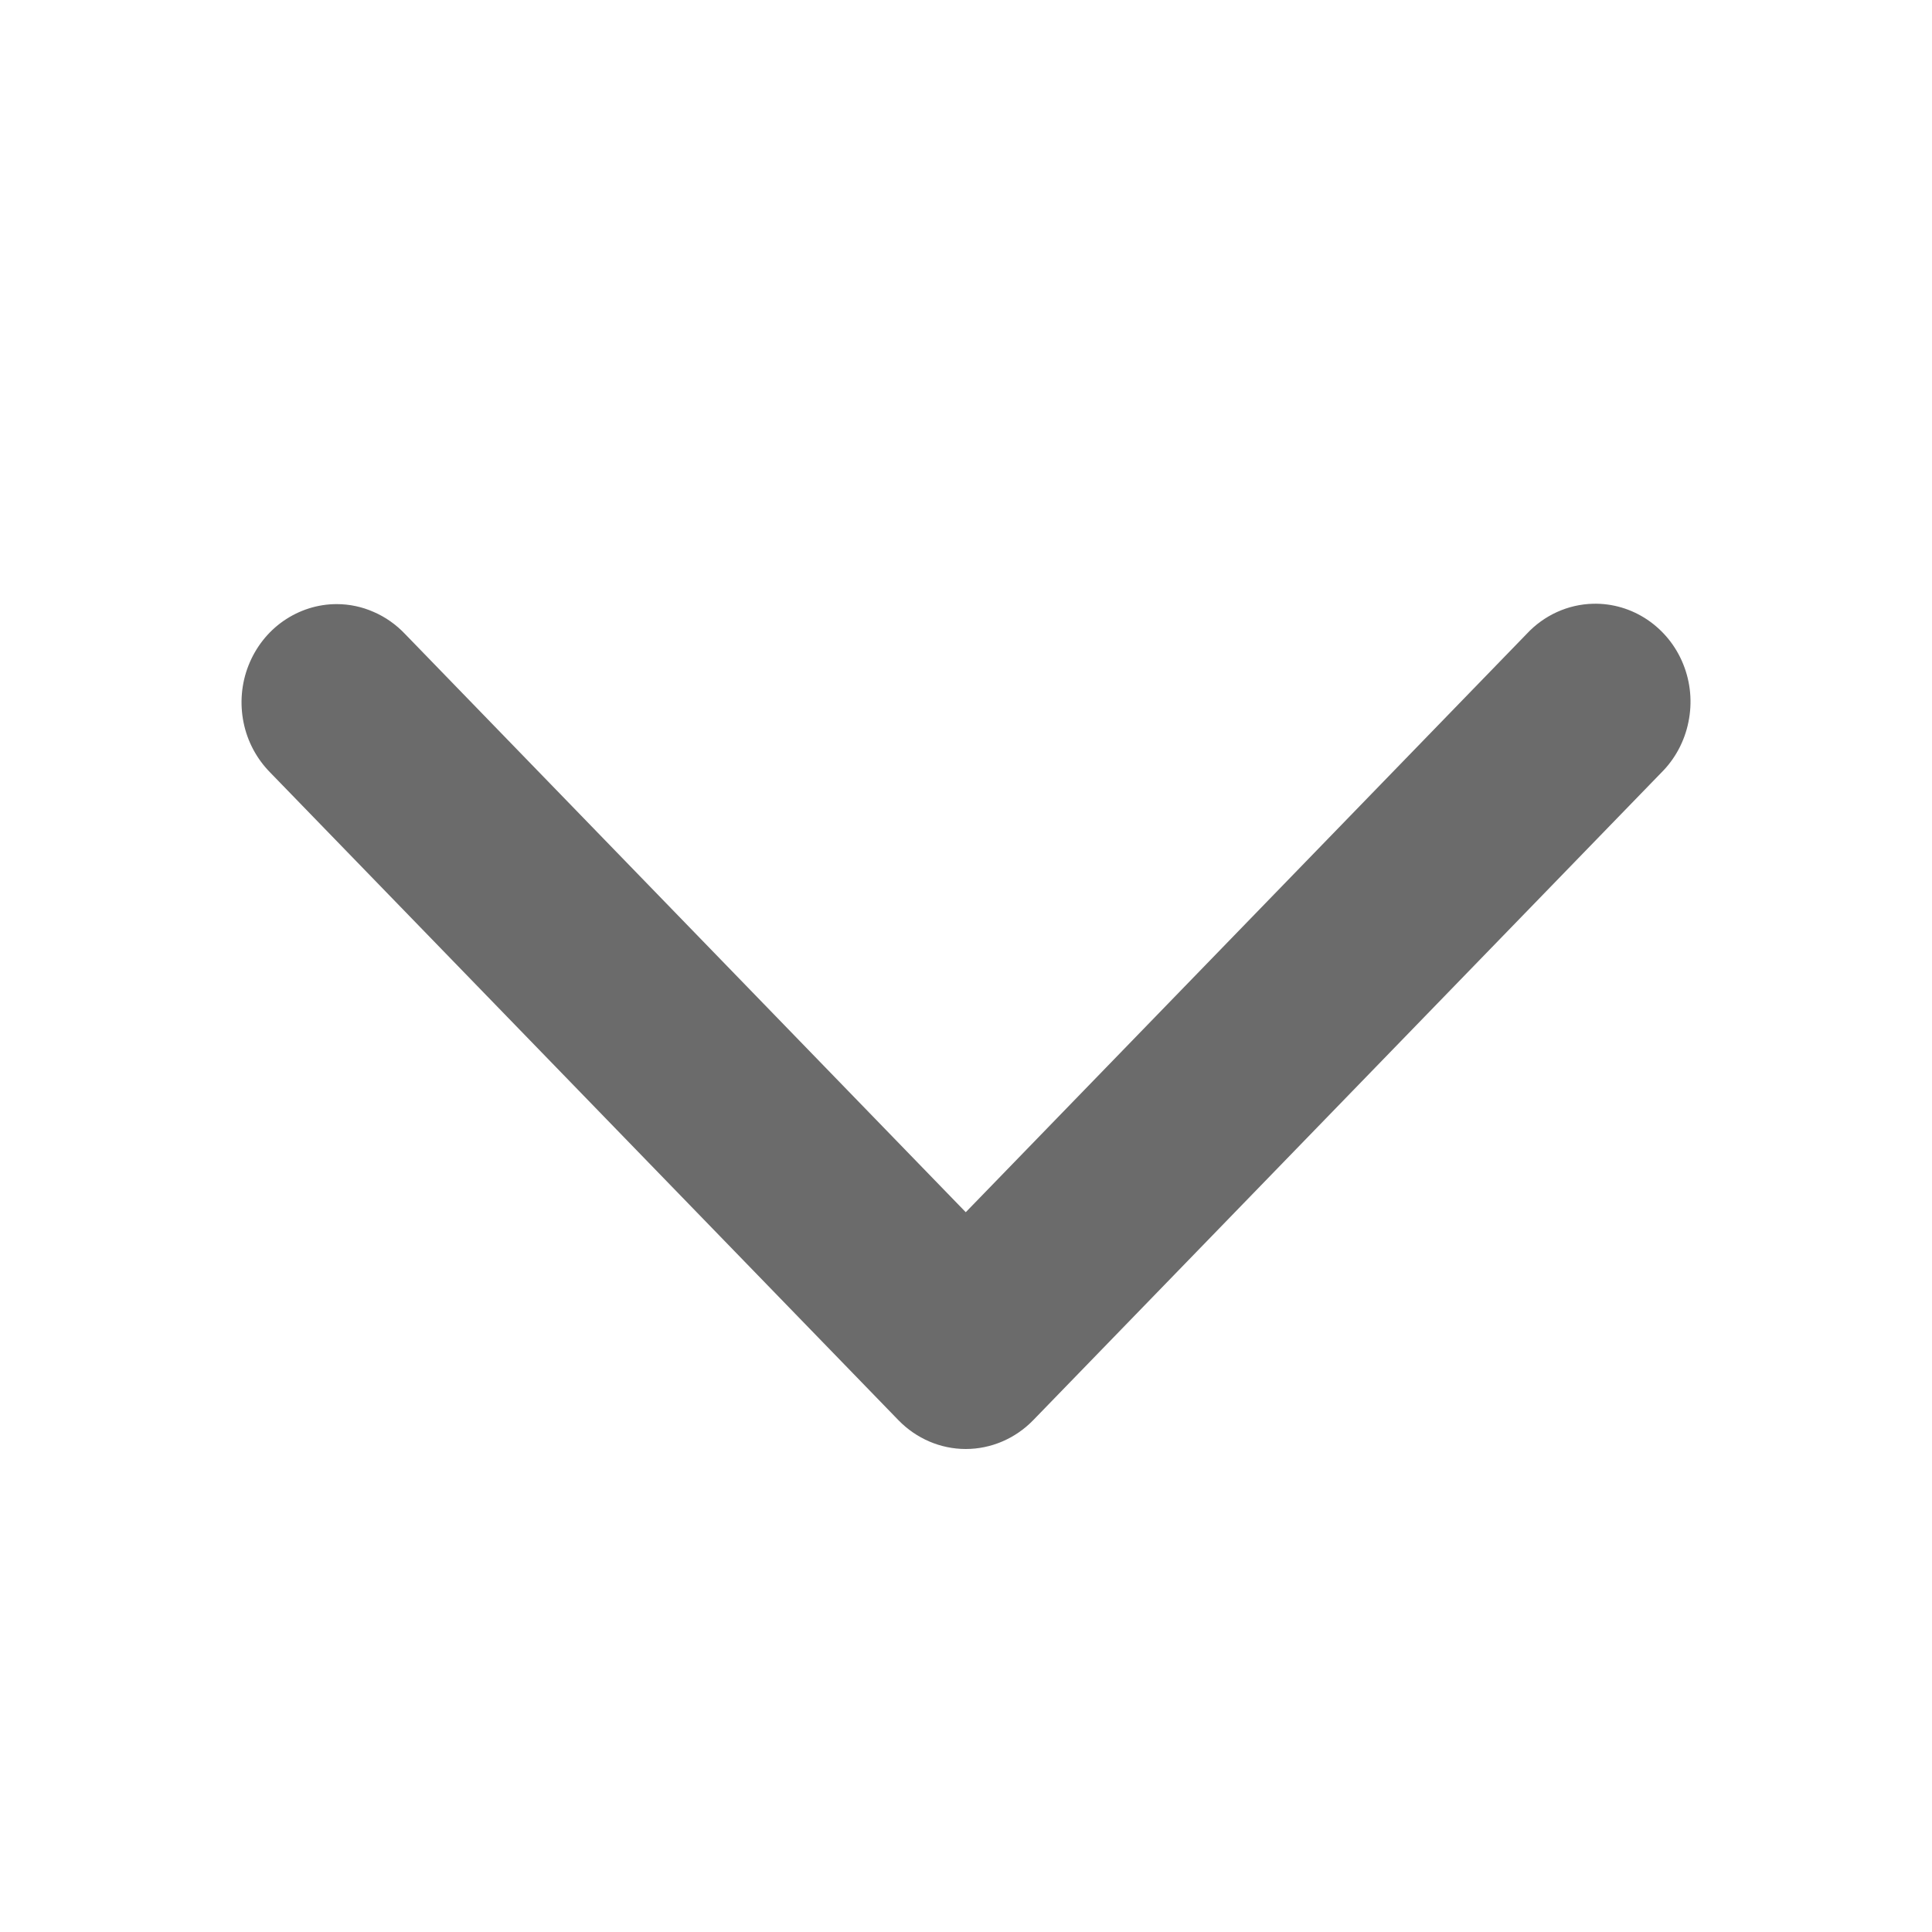 <svg width="16" height="16" viewBox="0 0 16 16" fill="none" xmlns="http://www.w3.org/2000/svg">
<path d="M13.193 5C12.985 5.005 12.787 5.095 12.643 5.25L7.998 10.039L3.354 5.25C3.28 5.172 3.192 5.11 3.095 5.068C2.998 5.025 2.894 5.003 2.788 5.003C2.631 5.003 2.478 5.052 2.348 5.142C2.218 5.232 2.117 5.361 2.058 5.511C1.999 5.66 1.985 5.825 2.017 5.983C2.049 6.142 2.127 6.286 2.239 6.399L7.441 11.762C7.589 11.914 7.789 12 7.998 12C8.207 12 8.408 11.914 8.556 11.762L13.758 6.399C13.872 6.286 13.951 6.139 13.983 5.979C14.016 5.818 14.001 5.652 13.94 5.501C13.879 5.349 13.775 5.221 13.641 5.131C13.508 5.042 13.352 4.996 13.193 5Z" fill="#6B6B6B"/>
</svg>
